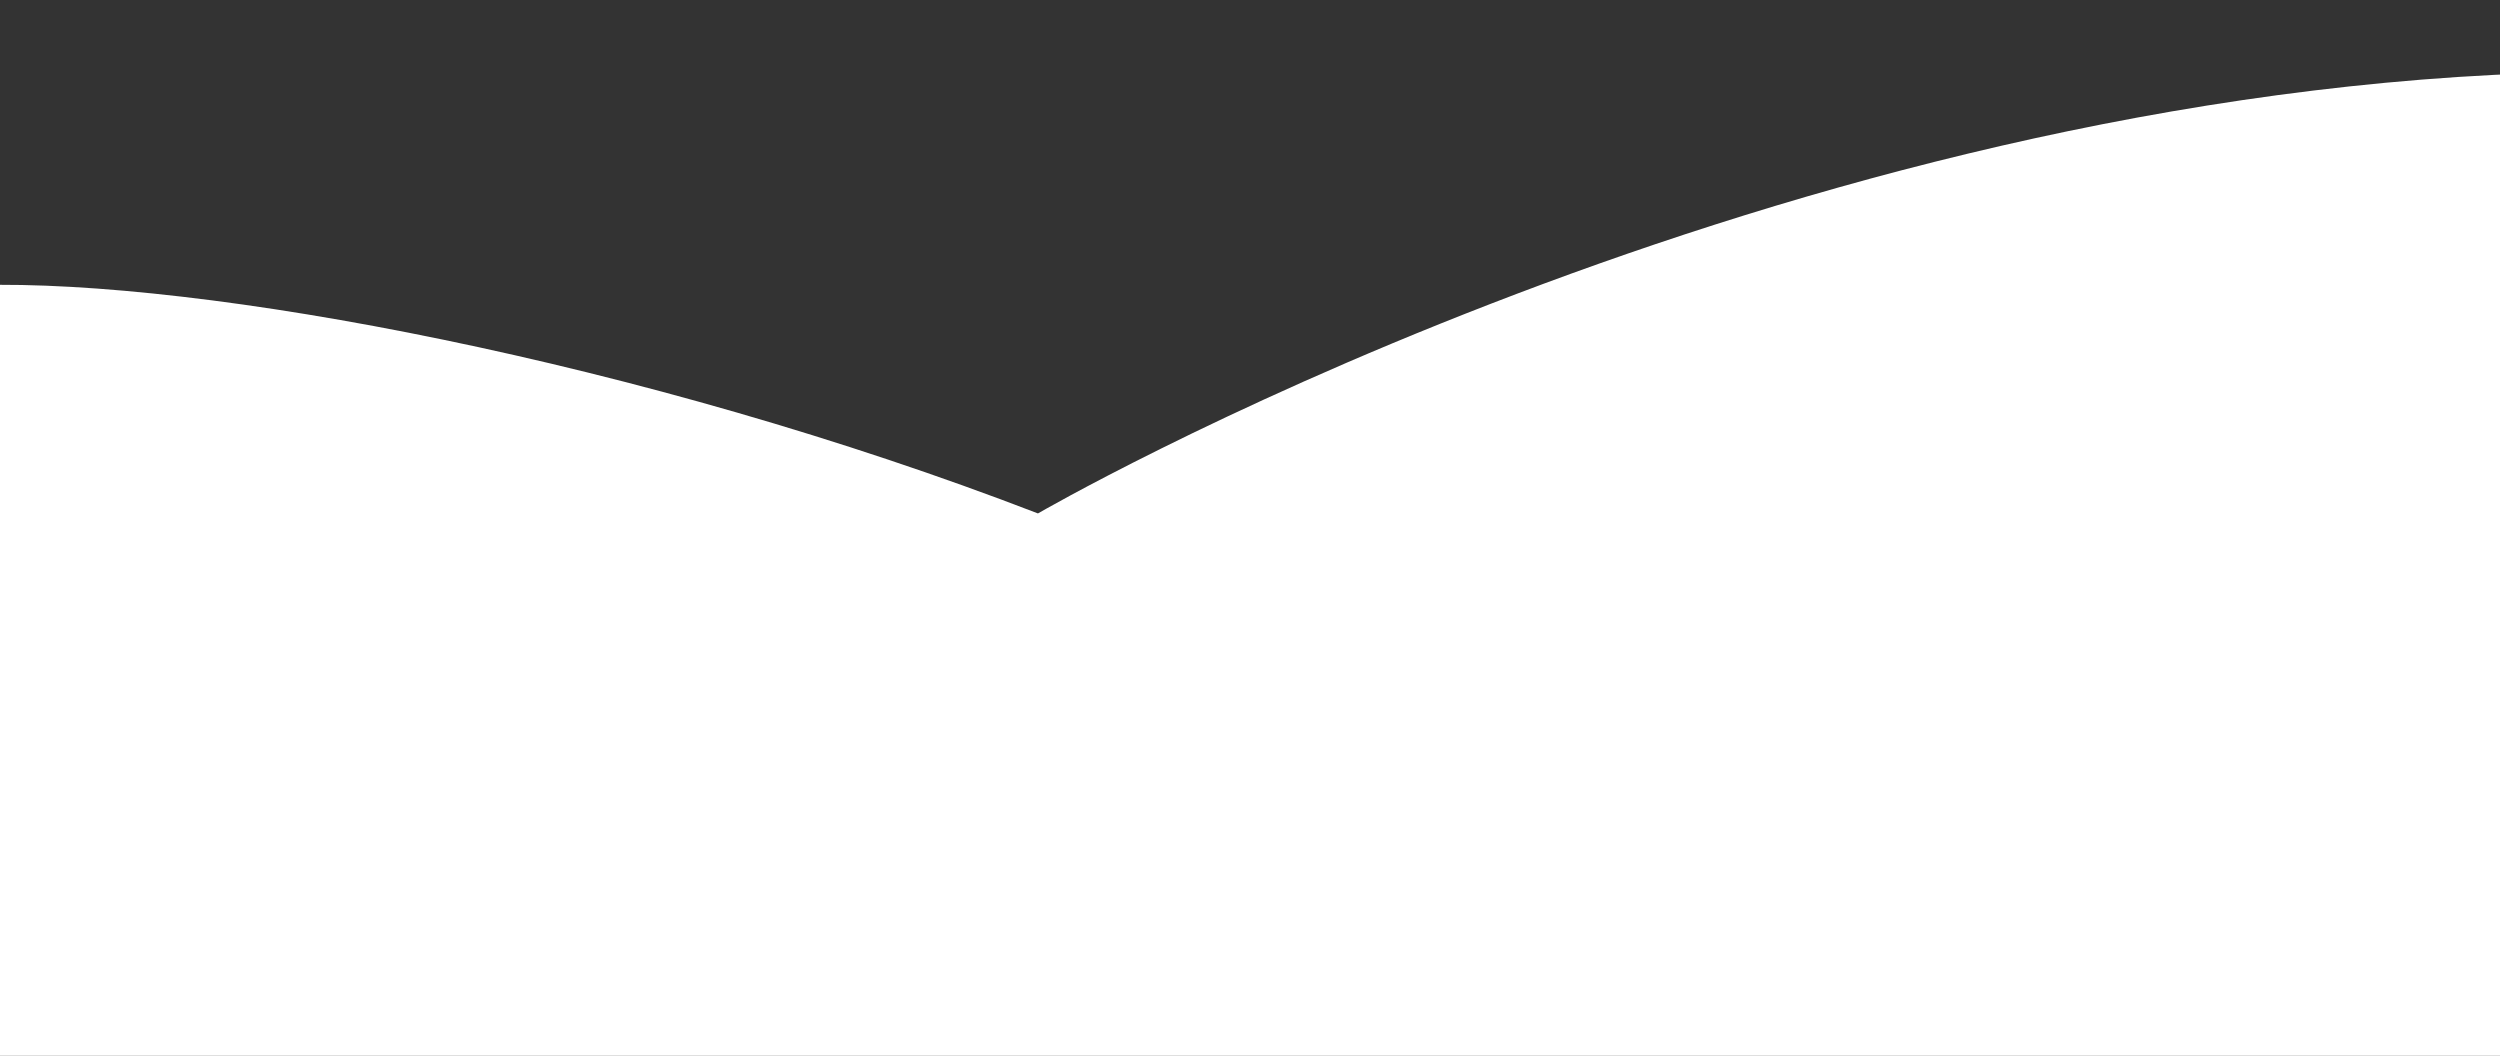 <svg id="Layer_1" data-name="Layer 1" xmlns="http://www.w3.org/2000/svg" viewBox="0 0 3000 1267"><rect x="0" y="0" width="3000" height="1267" fill="#333333" stroke="none"/><defs><style>.cls-1{fill:#fff}</style></defs><title>Artboard 1</title><path class="cls-1" d="M3037.48 87.92v1197.14H-27.27V342.18c269.4-7.57 797.59 90.81 1272.82 273.94 0 0 852.08-494.91 1791.93-528.2z"/></svg>